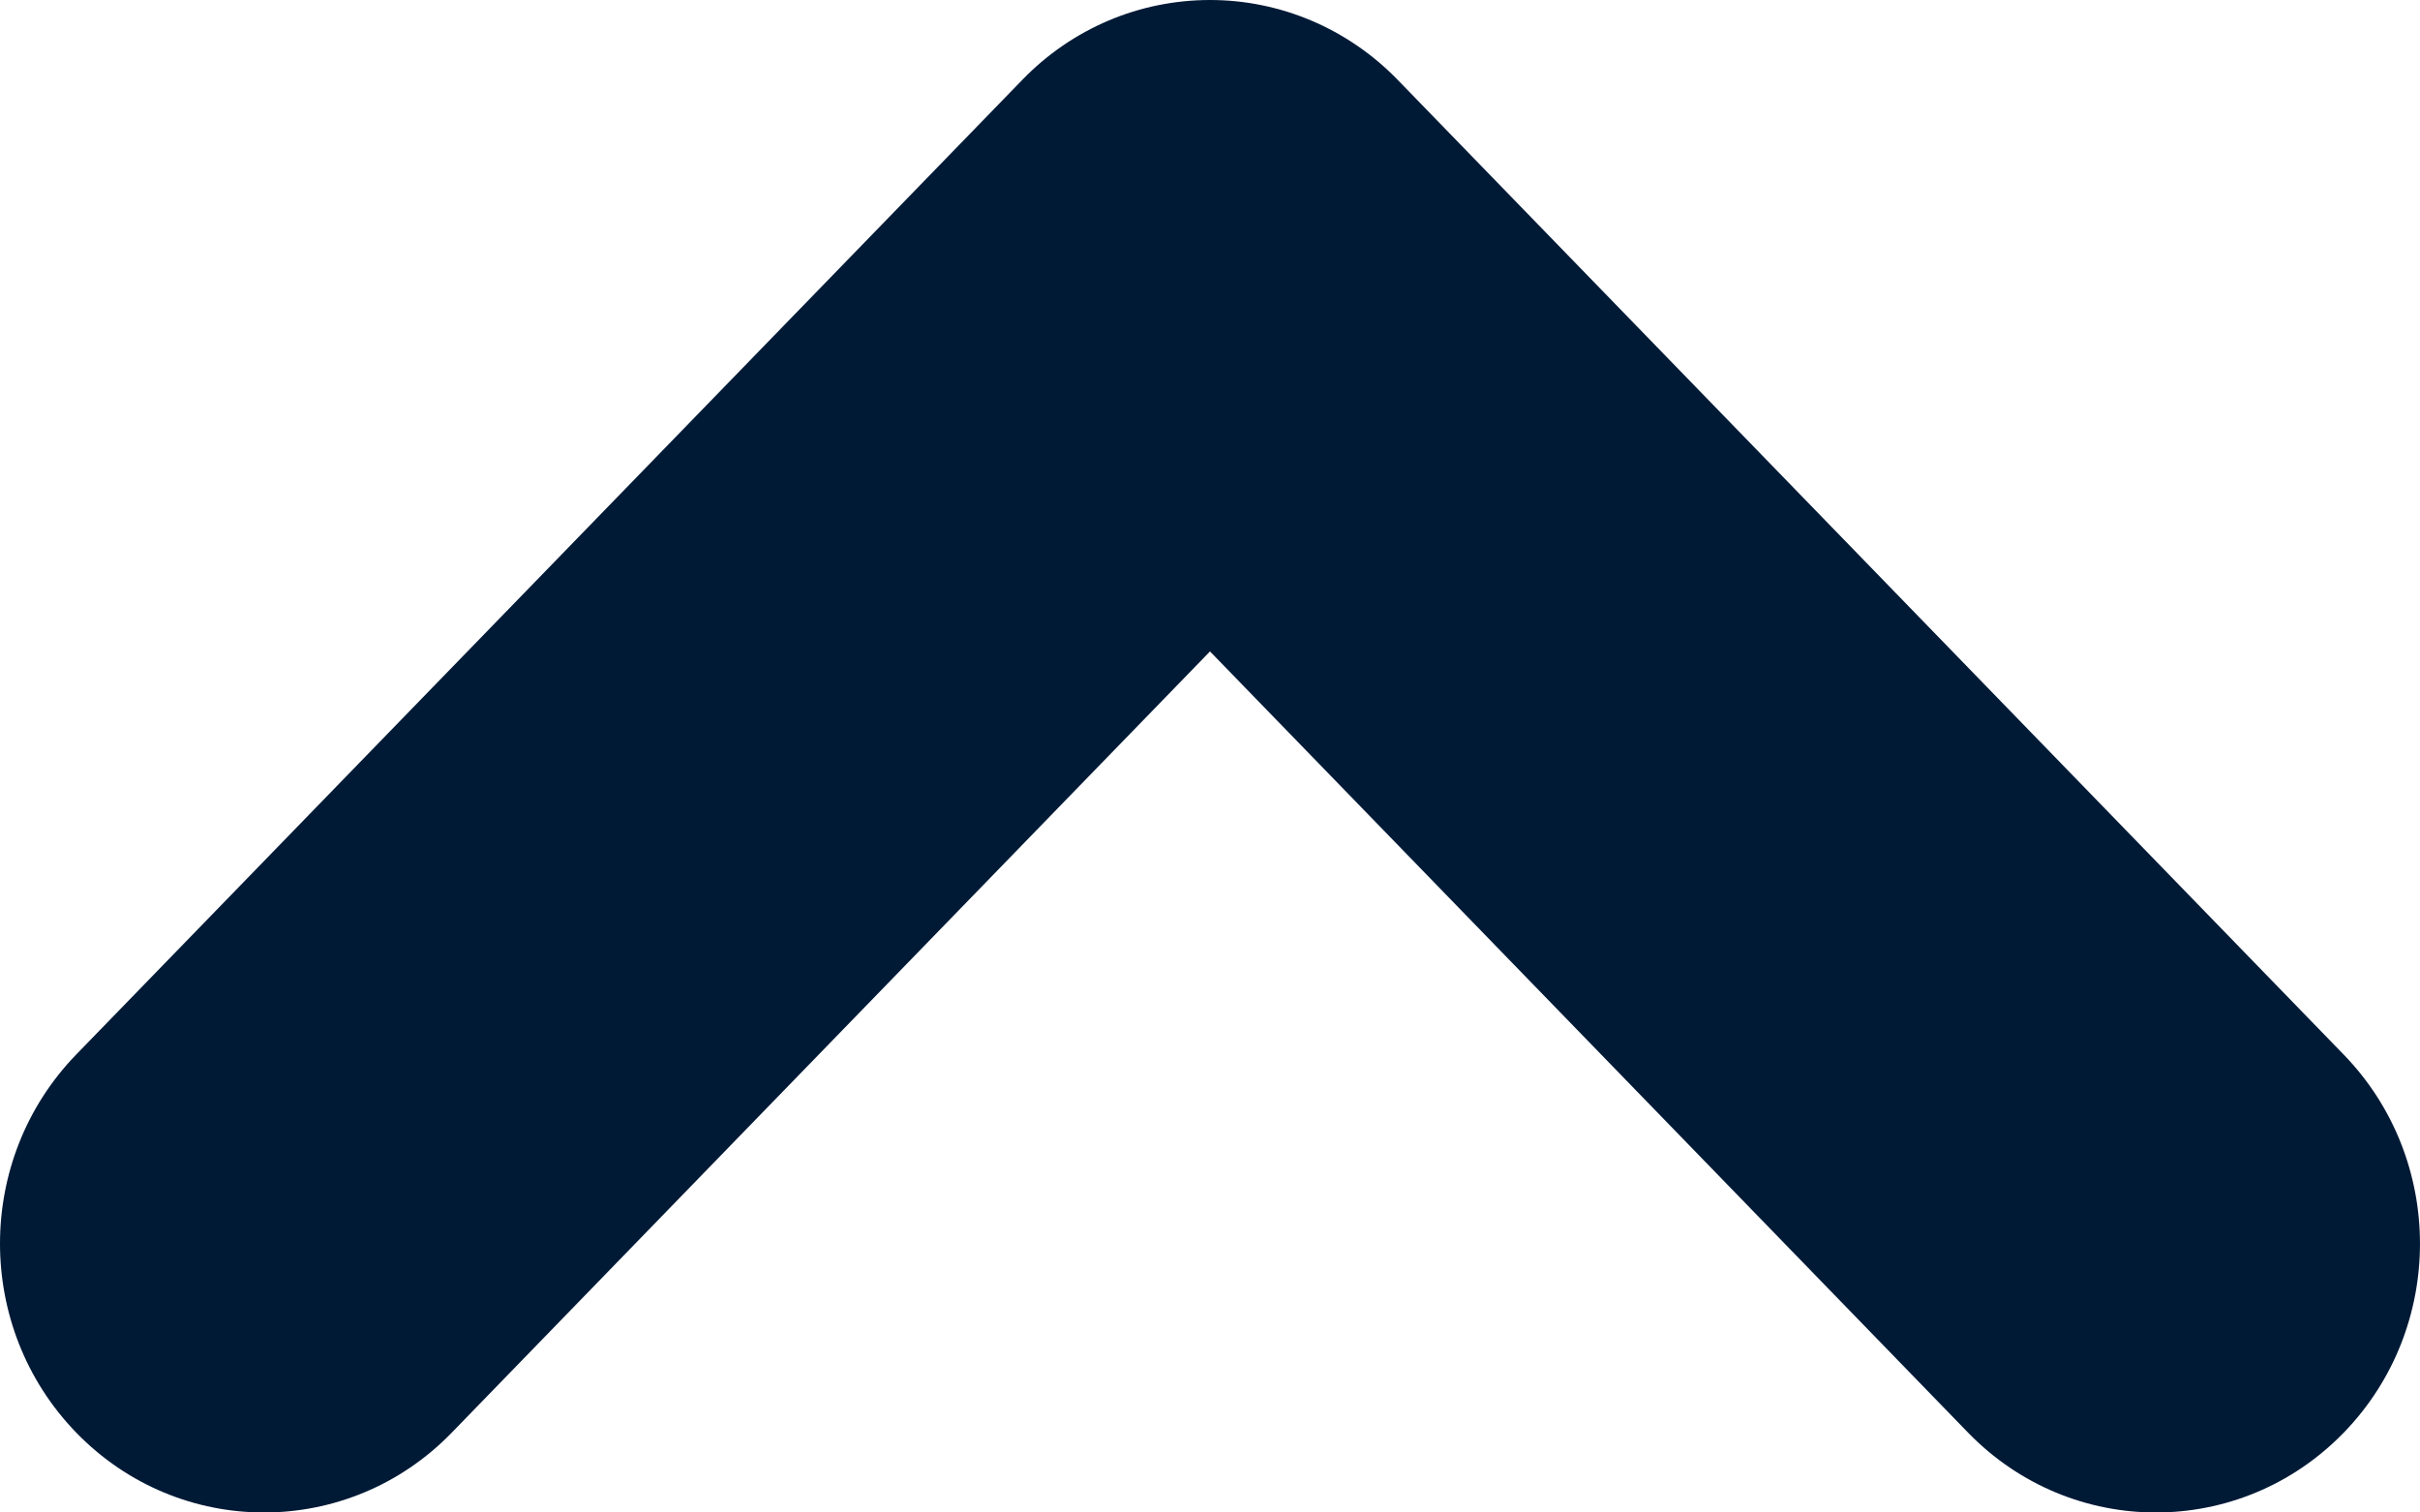 <svg width="16" height="10" viewBox="0 0 16 10" fill="none" xmlns="http://www.w3.org/2000/svg">
<path fill-rule="evenodd" clip-rule="evenodd" d="M8 4.307L2.987 9.472C2.304 10.176 1.187 10.176 0.504 9.472C-0.168 8.779 -0.168 7.665 0.504 6.972L6.759 0.528C7.09 0.186 7.536 -3.69959e-07 8 -3.49698e-07C8.463 -3.29432e-07 8.91 0.187 9.241 0.528L15.495 6.972C16.168 7.665 16.168 8.78 15.496 9.472C14.812 10.176 13.696 10.176 13.012 9.472L8 4.307Z" fill="#001A36"/>
</svg>
